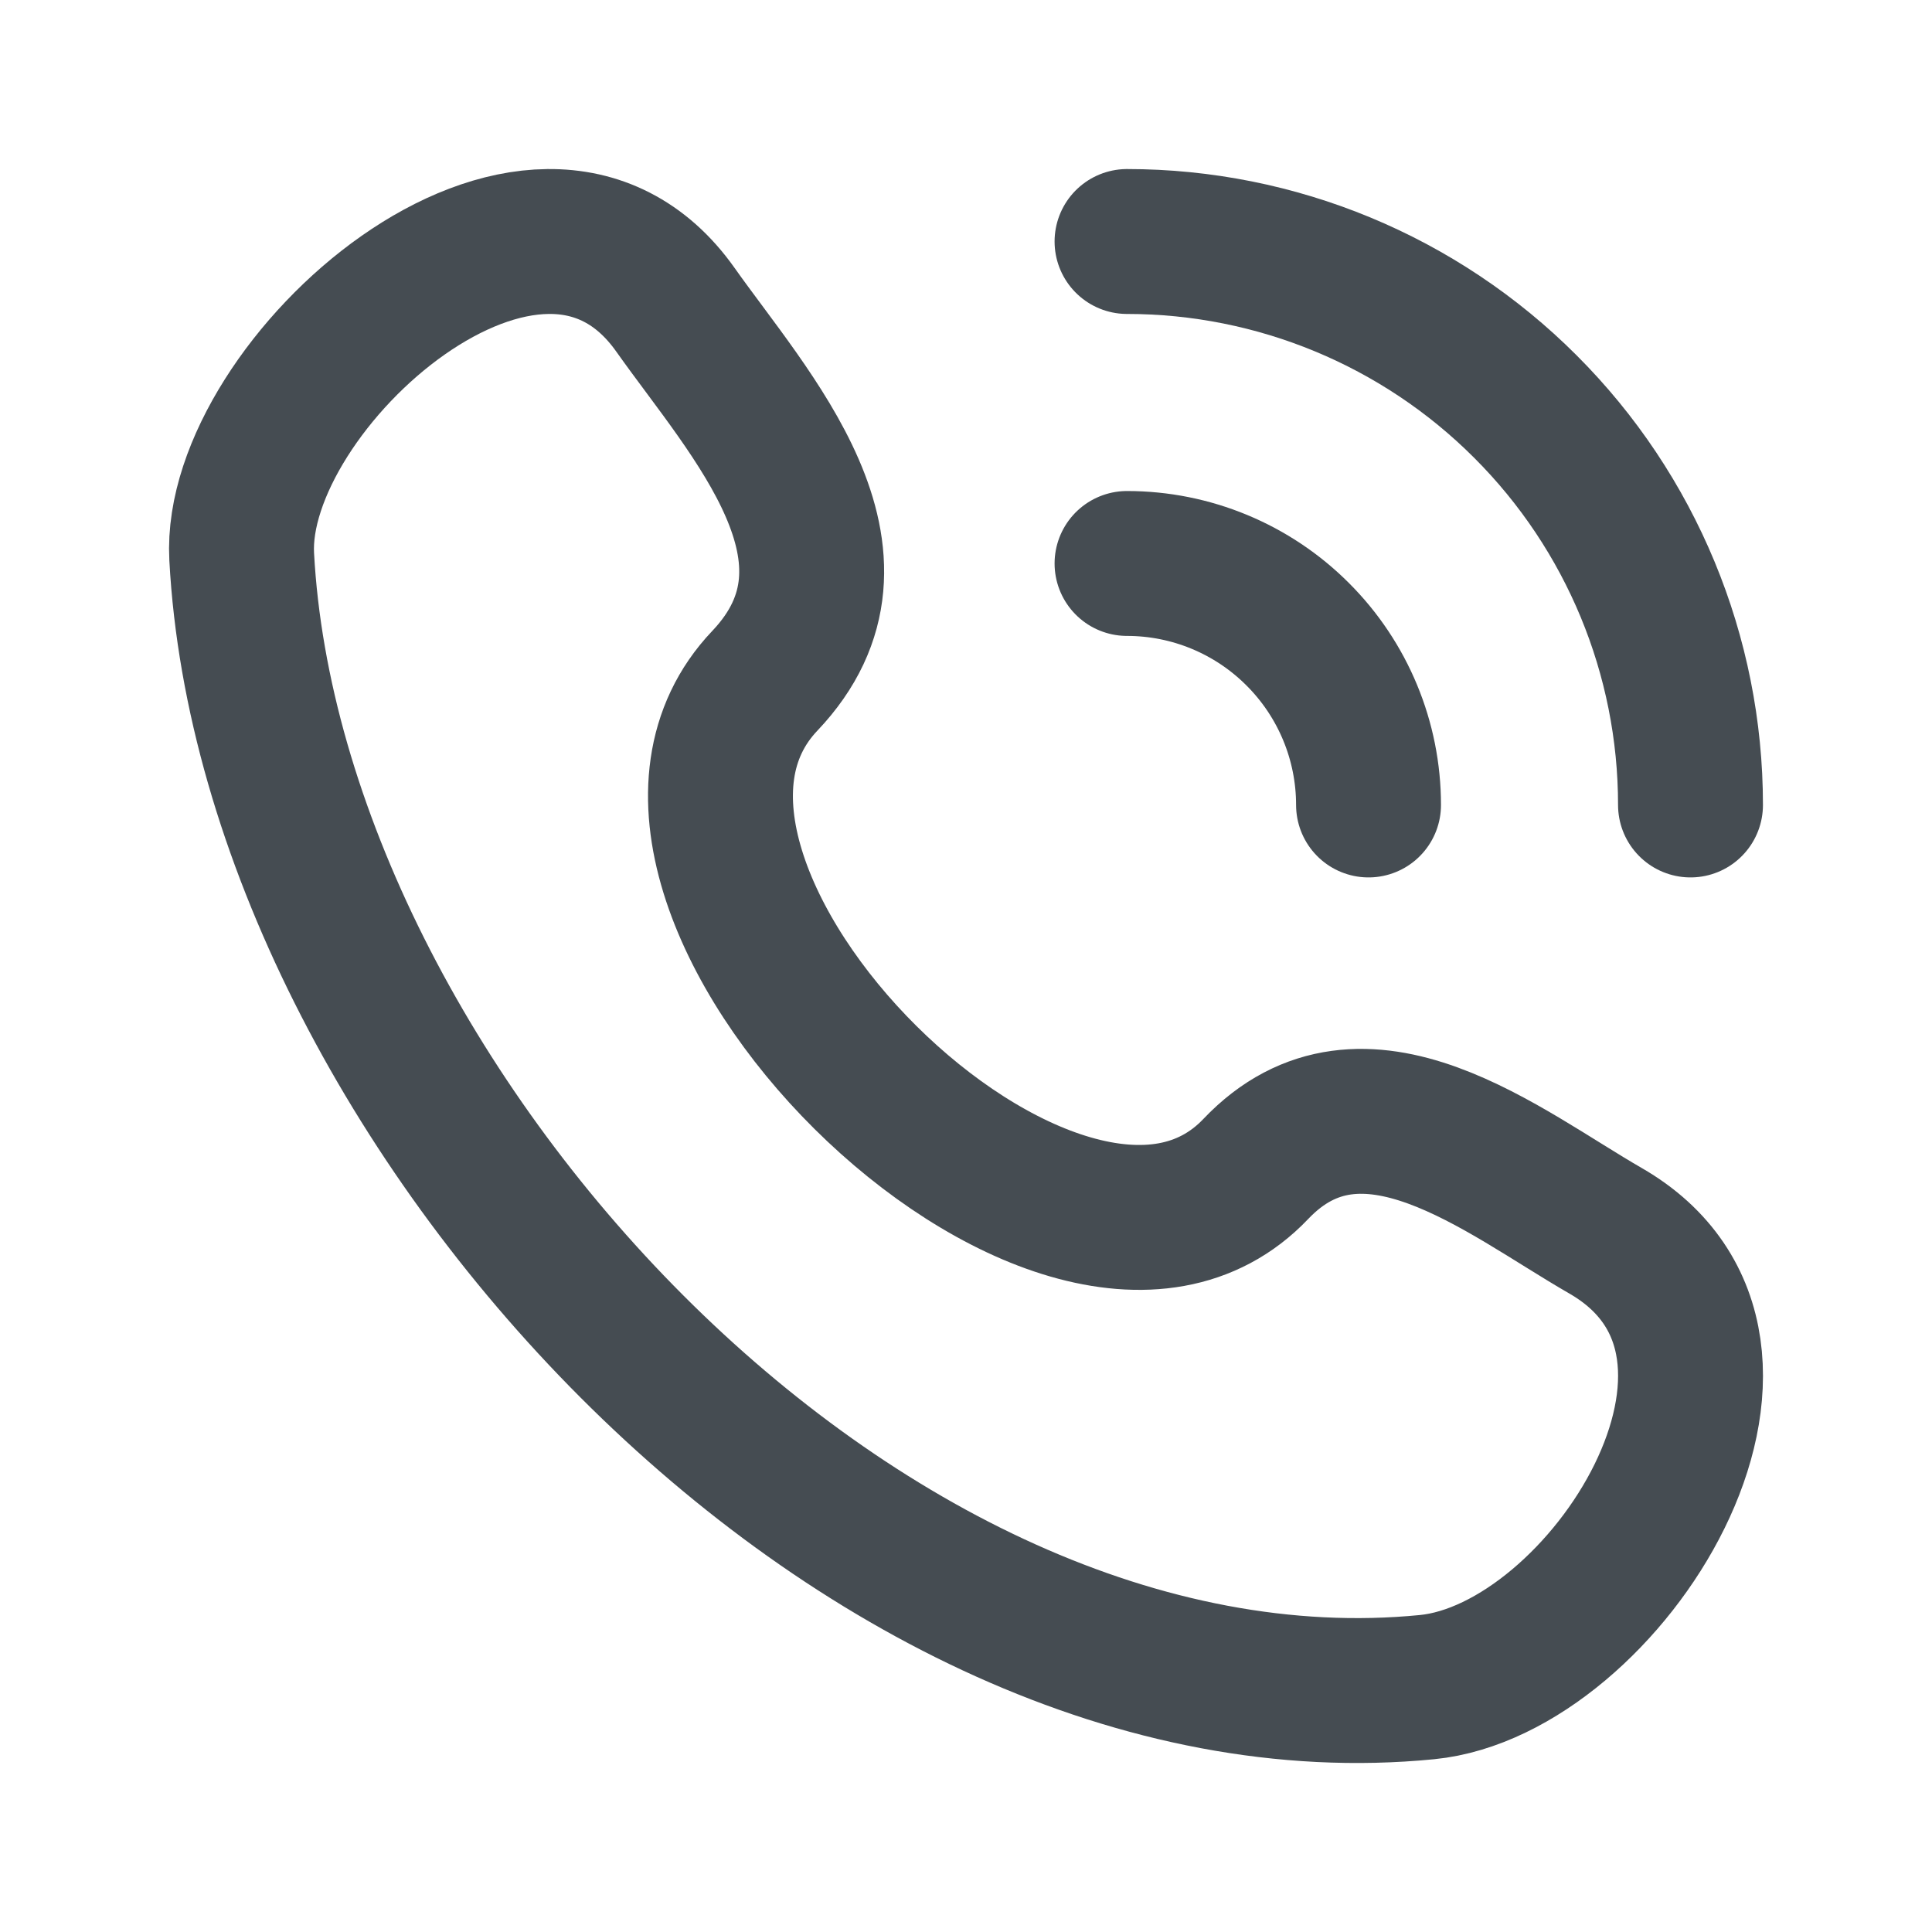 <svg width="20" height="20" viewBox="0 0 20 20" fill="none" xmlns="http://www.w3.org/2000/svg">
<path d="M13 12.101C11.004 14.202 5.913 9.157 7.917 7.048C9.14 5.761 7.758 4.289 6.993 3.208C5.558 1.178 2.407 3.98 2.502 5.763C2.804 11.384 8.885 18.046 14.773 17.465C16.615 17.283 18.732 13.956 16.619 12.74C15.562 12.132 14.112 10.931 13 12.101Z" stroke="#454C52" stroke-width="1.5" stroke-linecap="round" stroke-linejoin="round"/>
<path d="M11.667 2.5C13.214 2.5 14.698 3.115 15.791 4.209C16.886 5.303 17.5 6.786 17.5 8.333" stroke="#454C52" stroke-width="1.5" stroke-linecap="round" stroke-linejoin="round"/>
<path d="M11.667 5.833C12.33 5.833 12.966 6.097 13.434 6.566C13.903 7.034 14.167 7.67 14.167 8.333" stroke="#454C52" stroke-width="1.5" stroke-linecap="round" stroke-linejoin="round"/>
</svg>
